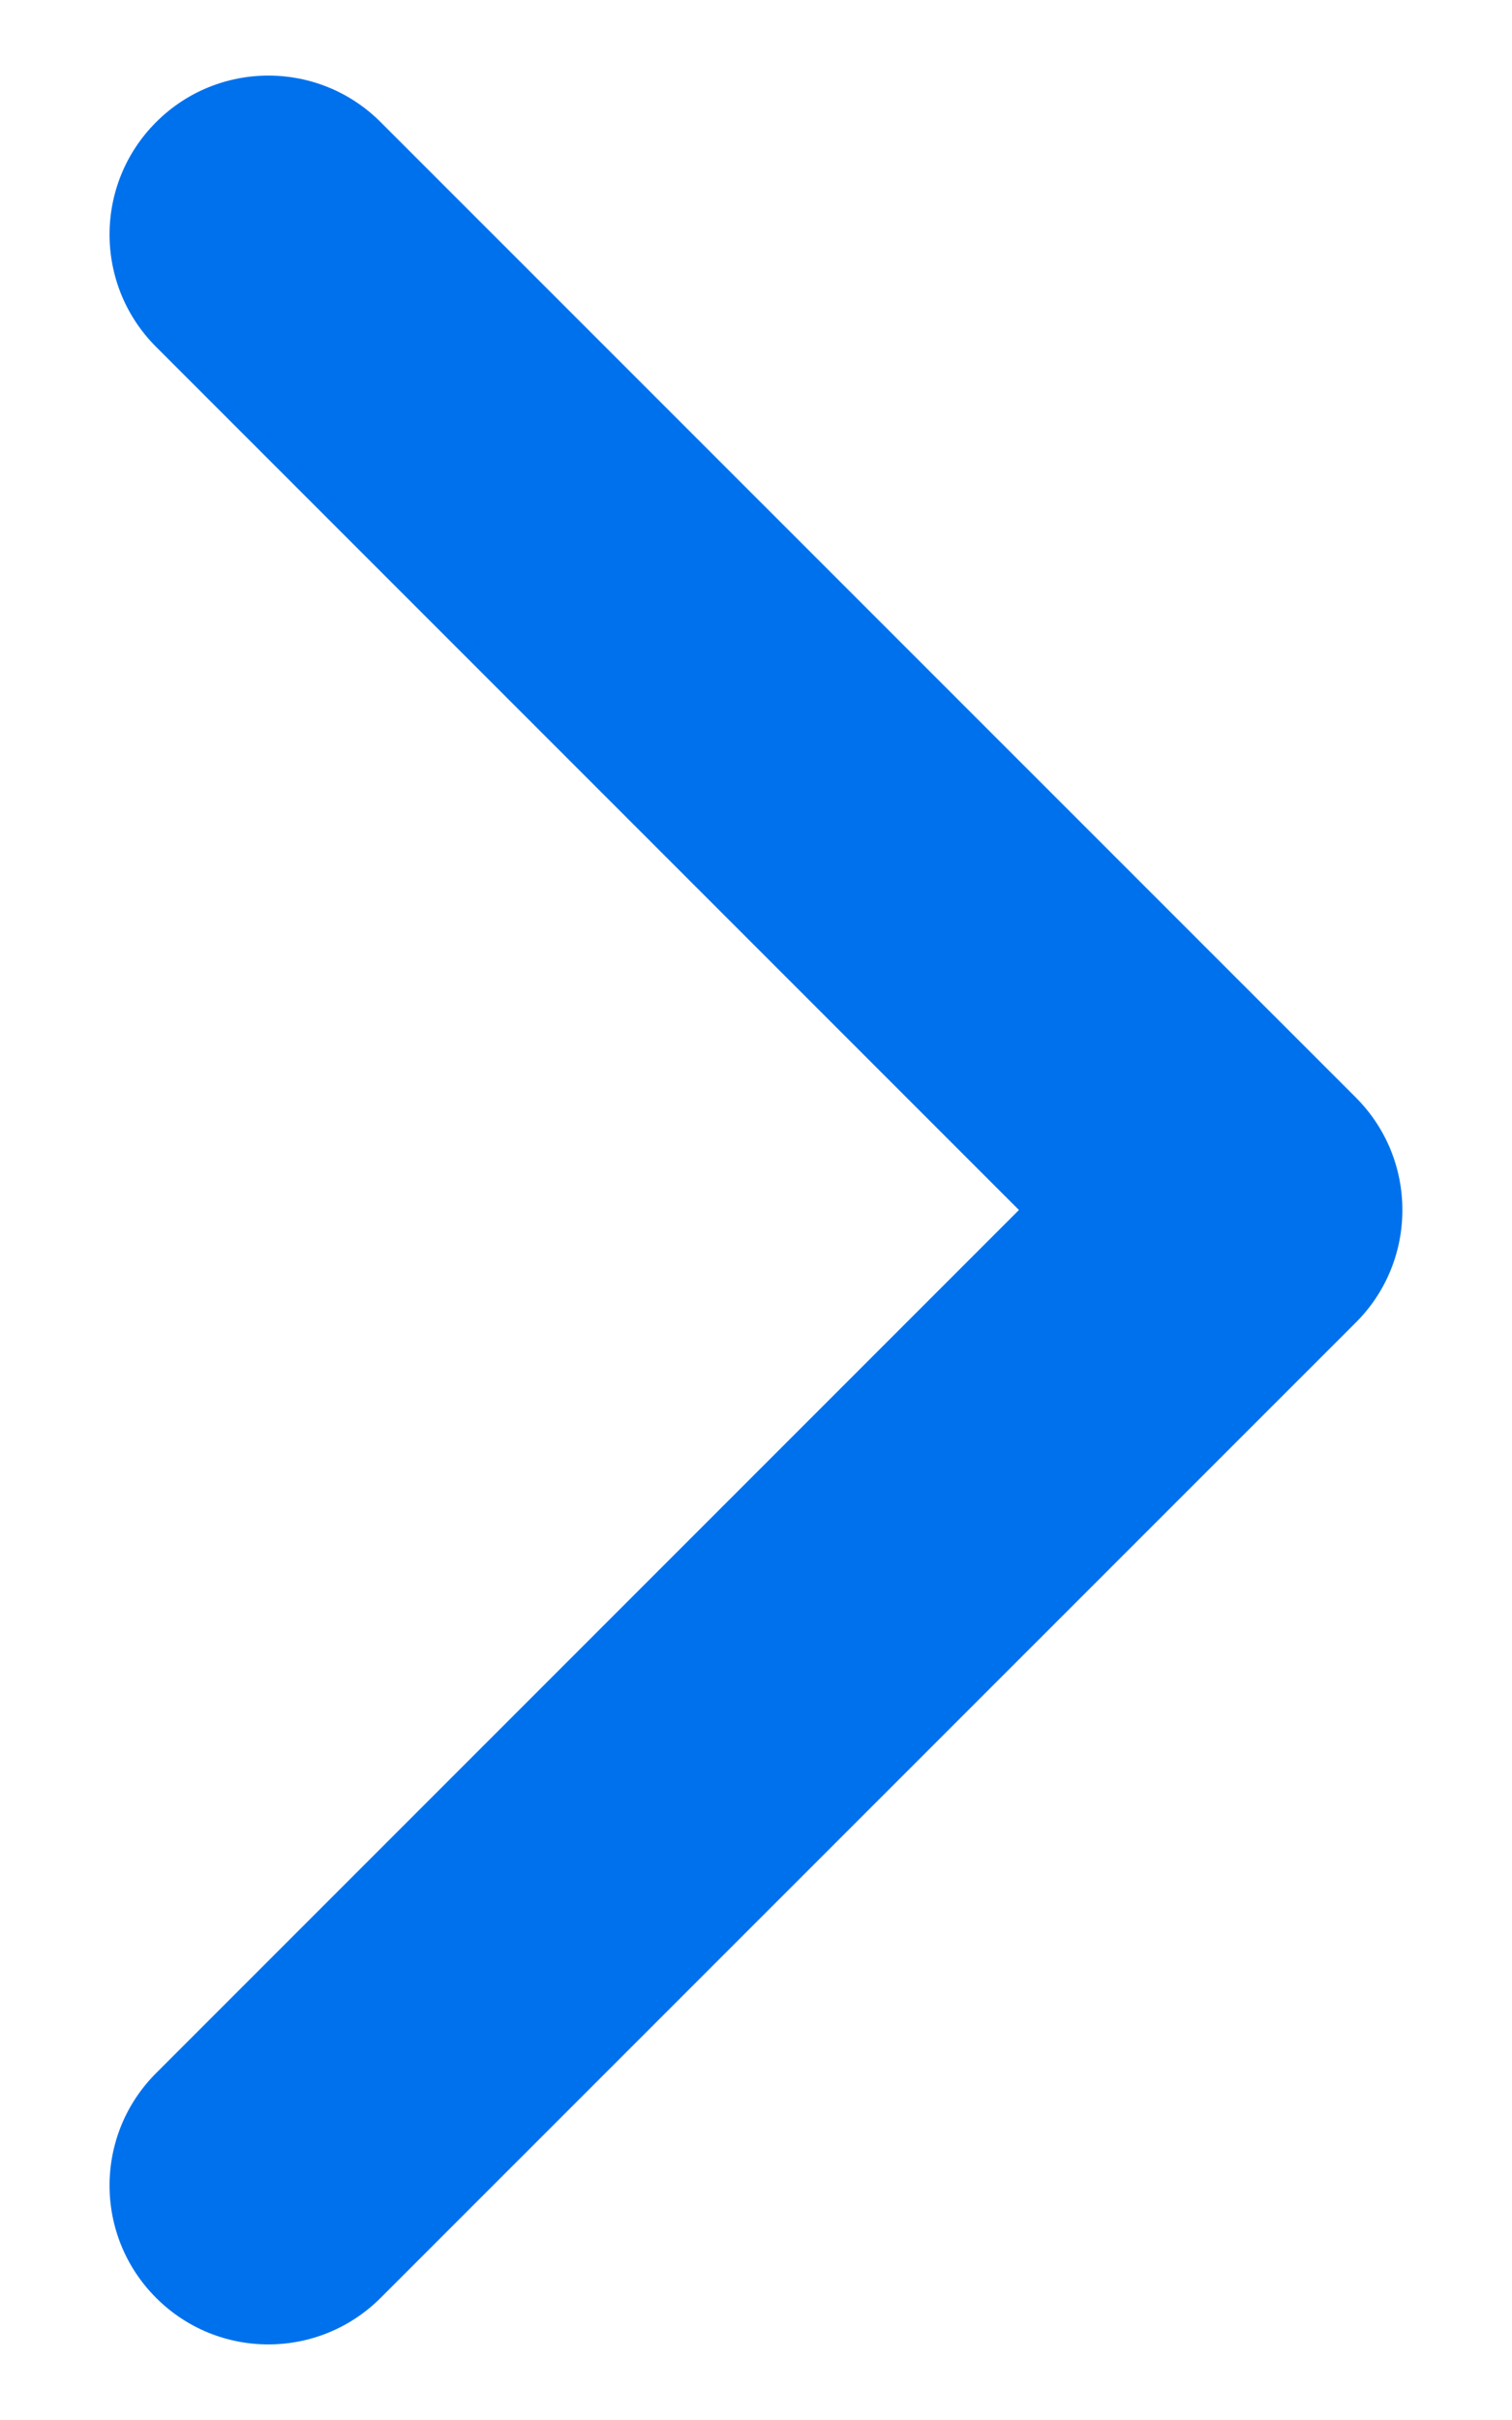 <svg width="10" height="16" viewBox="0 0 10 16" fill="none" xmlns="http://www.w3.org/2000/svg">
<path d="M8.968 8.743L2.518 15.192C2.107 15.603 1.442 15.603 1.032 15.192C0.622 14.782 0.622 14.117 1.032 13.707L6.739 8L1.032 2.293C0.622 1.883 0.622 1.218 1.032 0.808C1.442 0.397 2.108 0.397 2.518 0.808L8.968 7.257C9.173 7.463 9.275 7.731 9.275 8C9.275 8.269 9.173 8.538 8.968 8.743Z" fill="#0071ED"/>
</svg>
